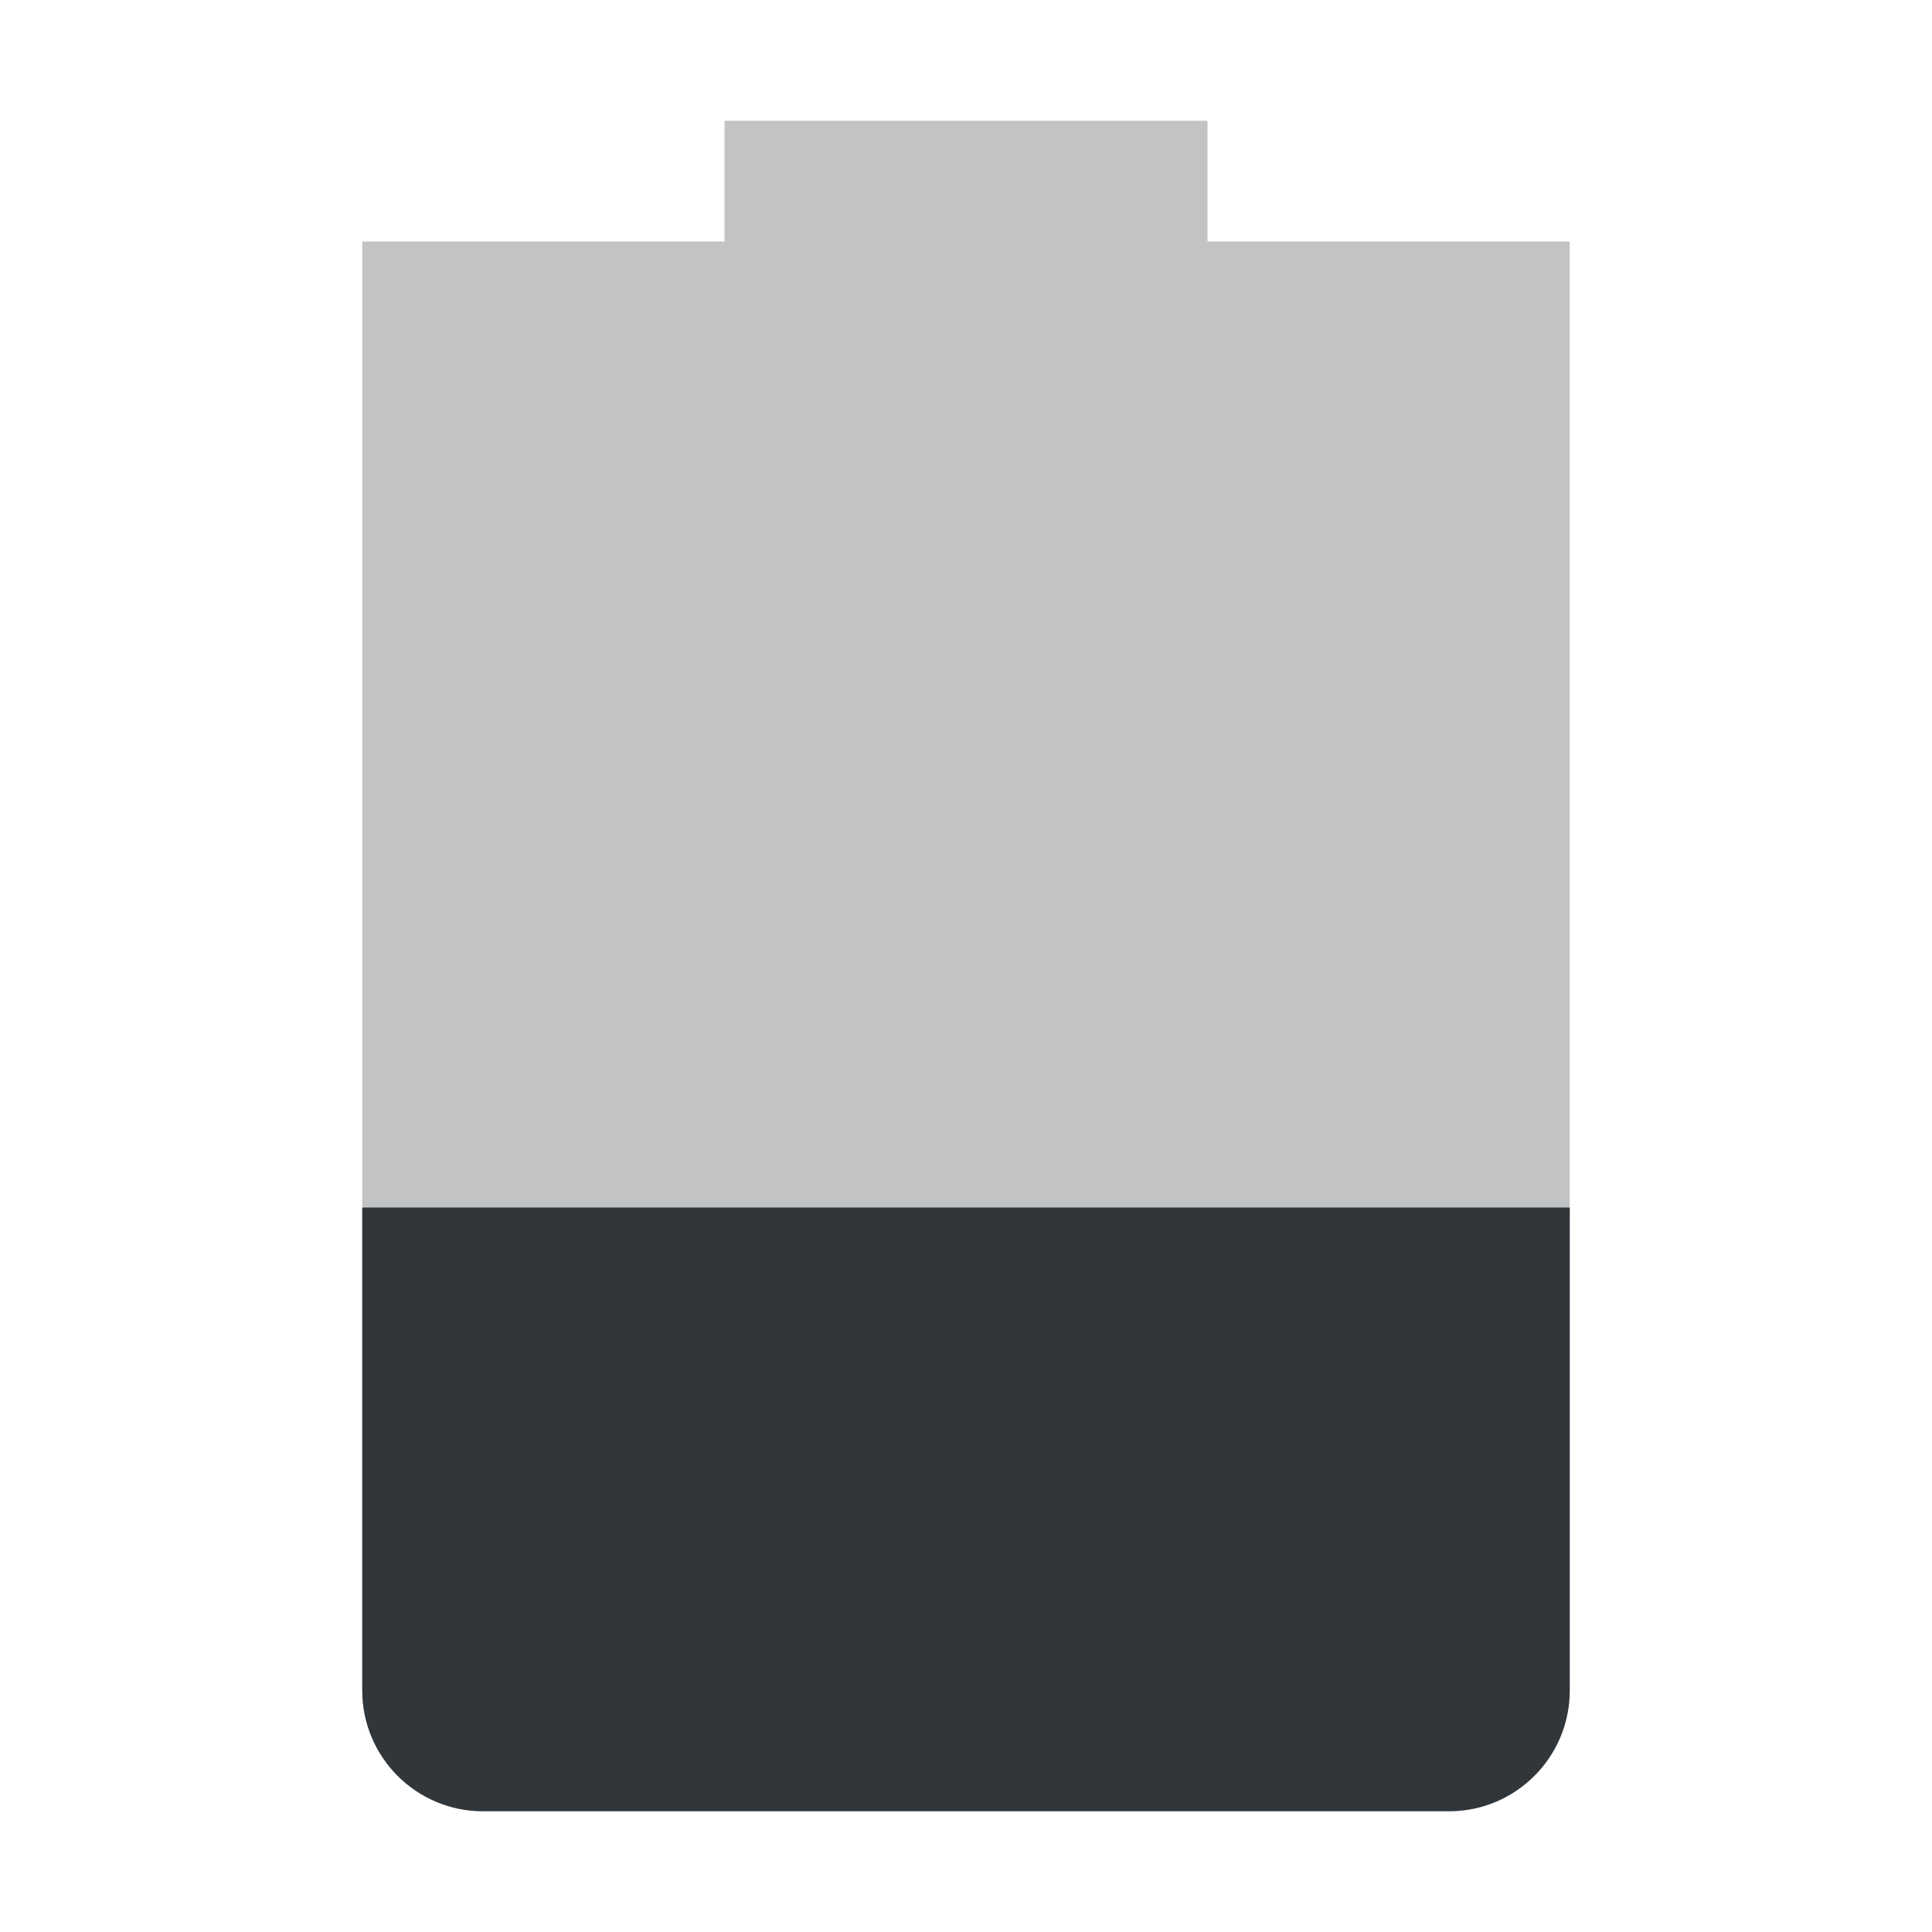 <svg height="16" width="16" xmlns="http://www.w3.org/2000/svg"><path d="m6 1v1h-3v12c0 .55.446 1 1 1h8c .554 0 1-.45 1-1v-12h-3v-1z" fill="#31363b" opacity=".3"/><path d="m3 10v4c0 .55.446 1 1 1h8c .554 0 1-.45 1-1v-4z" fill="#31363b"/></svg>